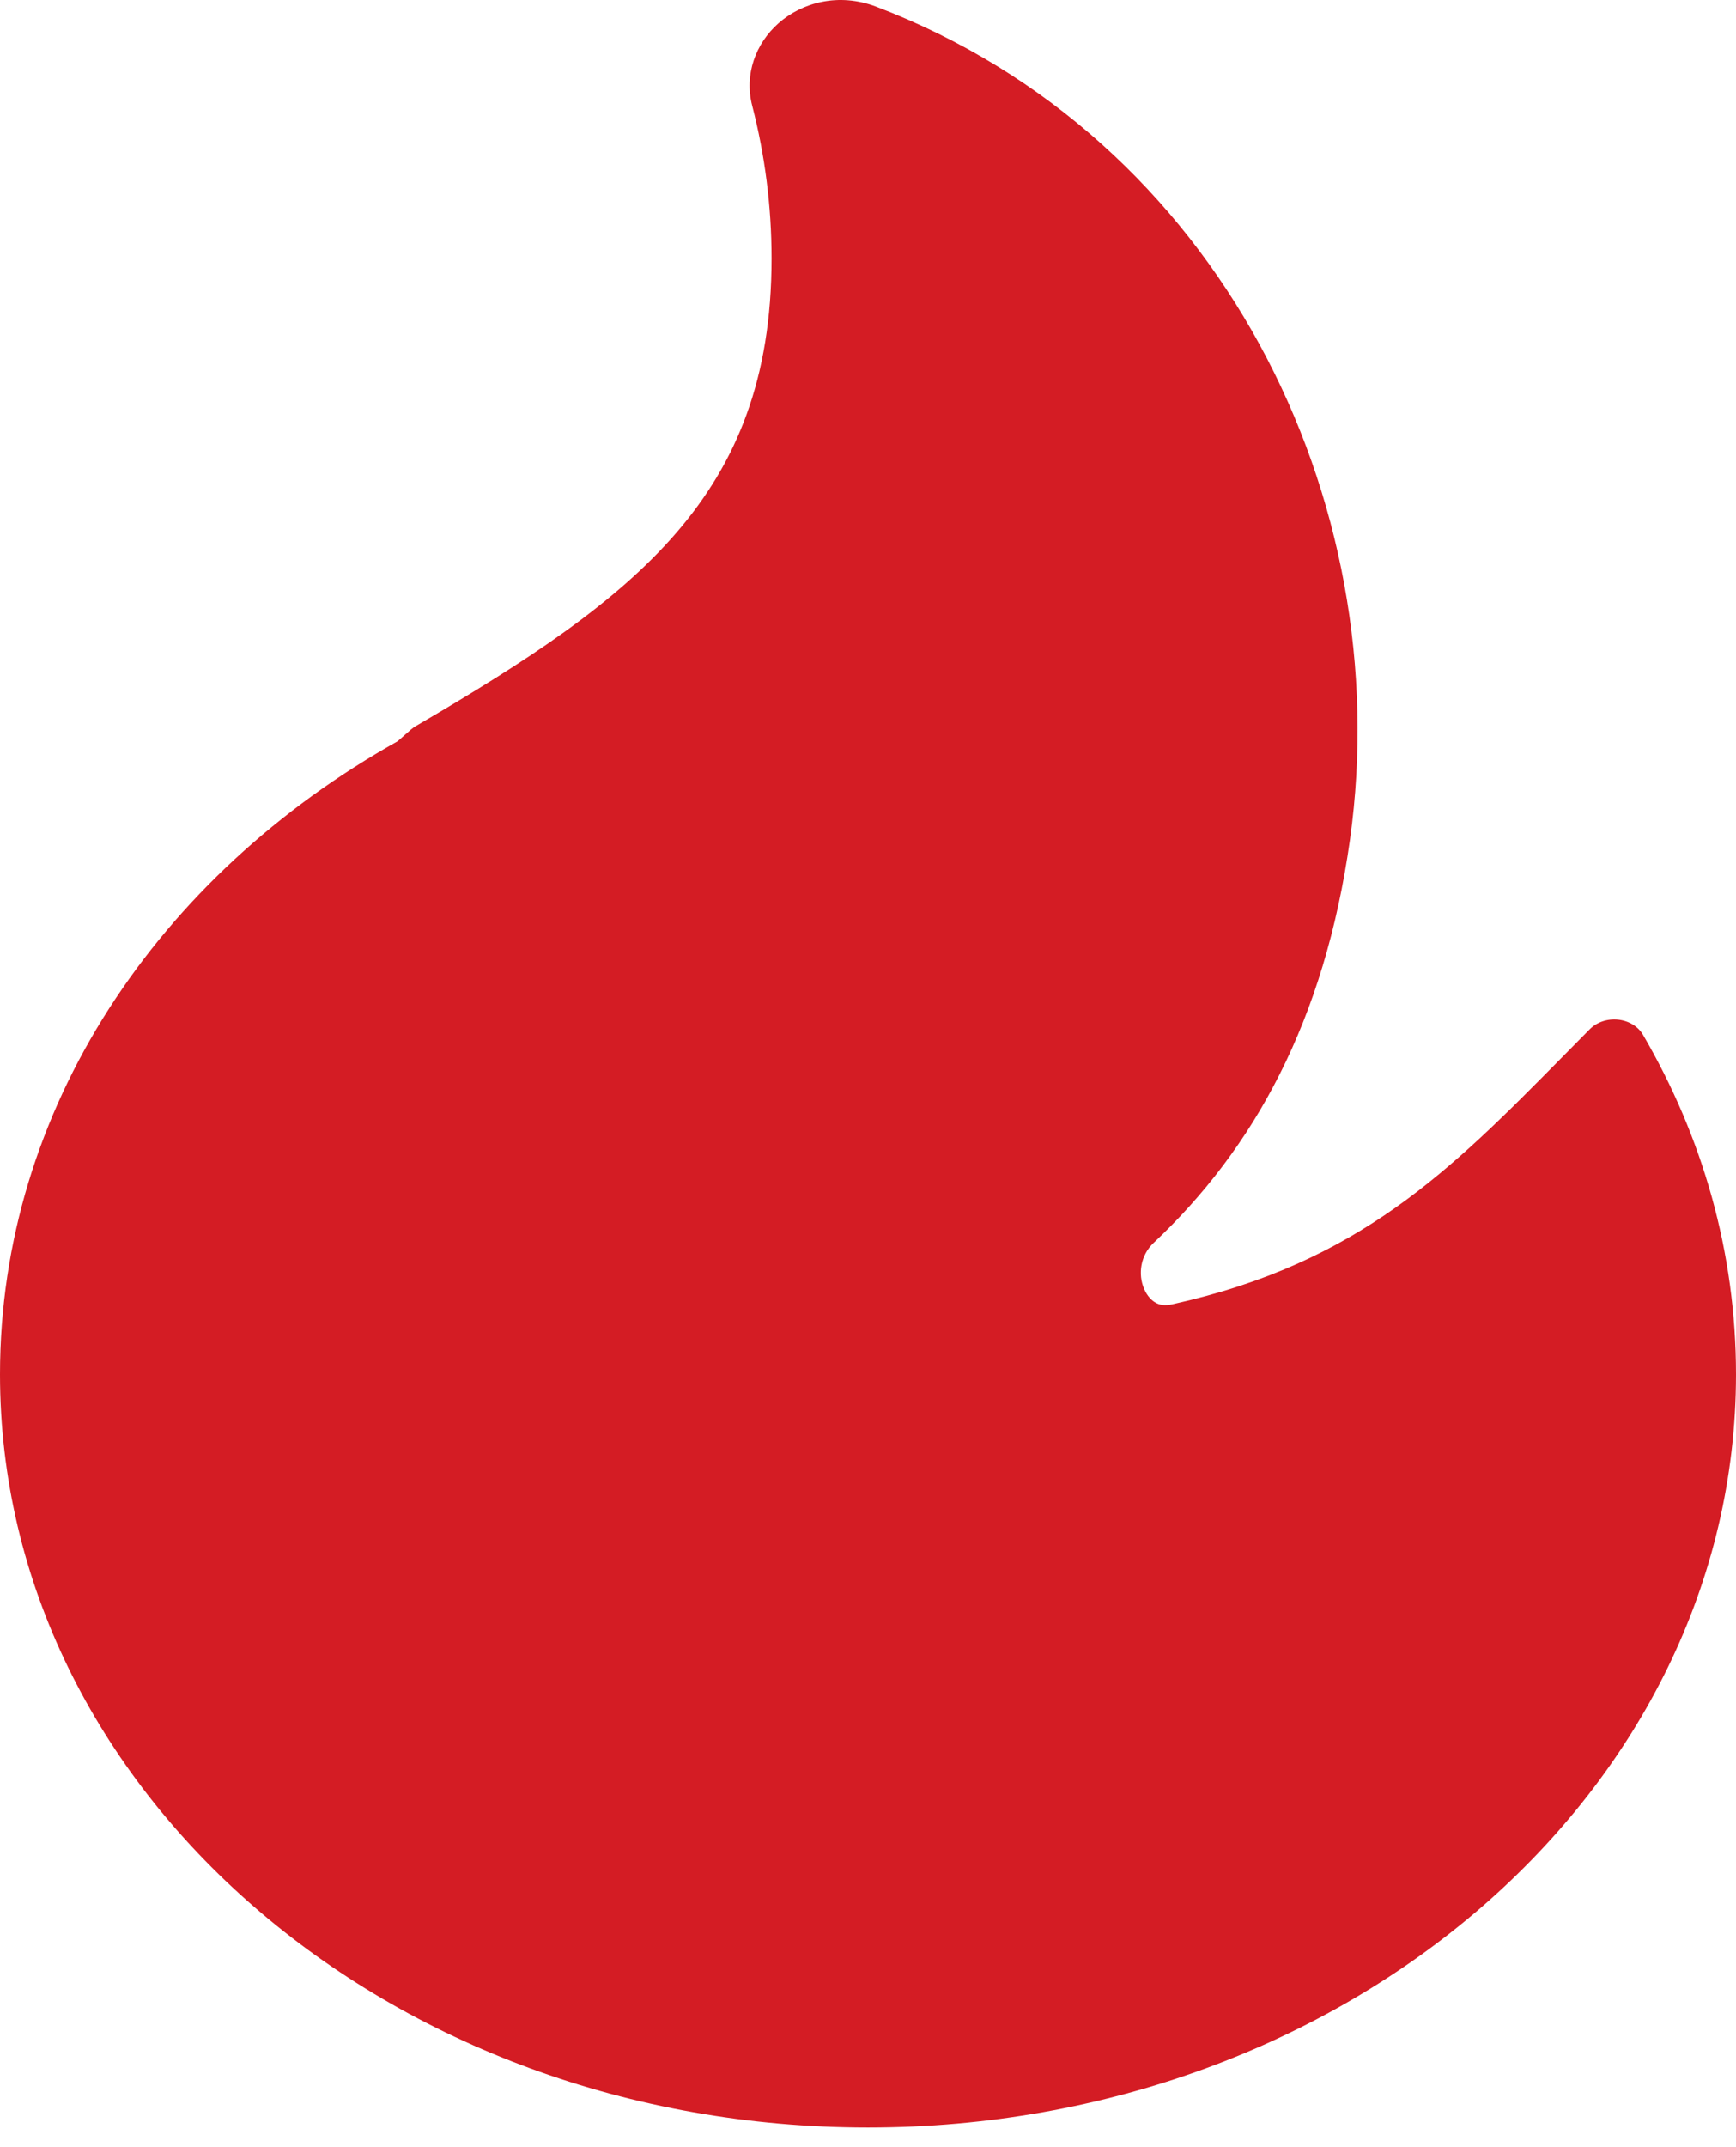 <svg width="72" height="89" viewBox="0 0 72 89" fill="none" xmlns="http://www.w3.org/2000/svg">
<path d="M36.334 0.275C34.789 -0.312 33.267 0.099 32.289 0.963C31.338 1.803 30.863 3.084 31.196 4.376C31.722 6.415 32 8.537 32 10.716C32 15.692 30.554 19.177 28.066 22.066C25.536 25.003 21.875 27.394 17.252 30.092C17.179 30.134 17.111 30.183 17.049 30.236L16.489 30.726C6.57 36.283 0 45.959 0 56.967C0 74.208 16.118 88.185 36 88.185C55.882 88.185 72 74.208 72 56.967C72 51.904 70.609 47.12 68.141 42.889C67.94 42.545 67.554 42.31 67.113 42.264C66.671 42.217 66.232 42.364 65.941 42.656C65.565 43.034 65.197 43.407 64.834 43.775C60.15 48.521 56.37 52.351 48.62 54.062C48.29 54.135 48.085 54.081 47.94 54.002C47.769 53.91 47.582 53.725 47.454 53.429C47.187 52.813 47.301 52.028 47.849 51.514C51.993 47.617 54.938 42.327 55.99 34.801C57.961 20.704 50.573 5.689 36.334 0.275Z" fill="#D41C24"/>
</svg>
